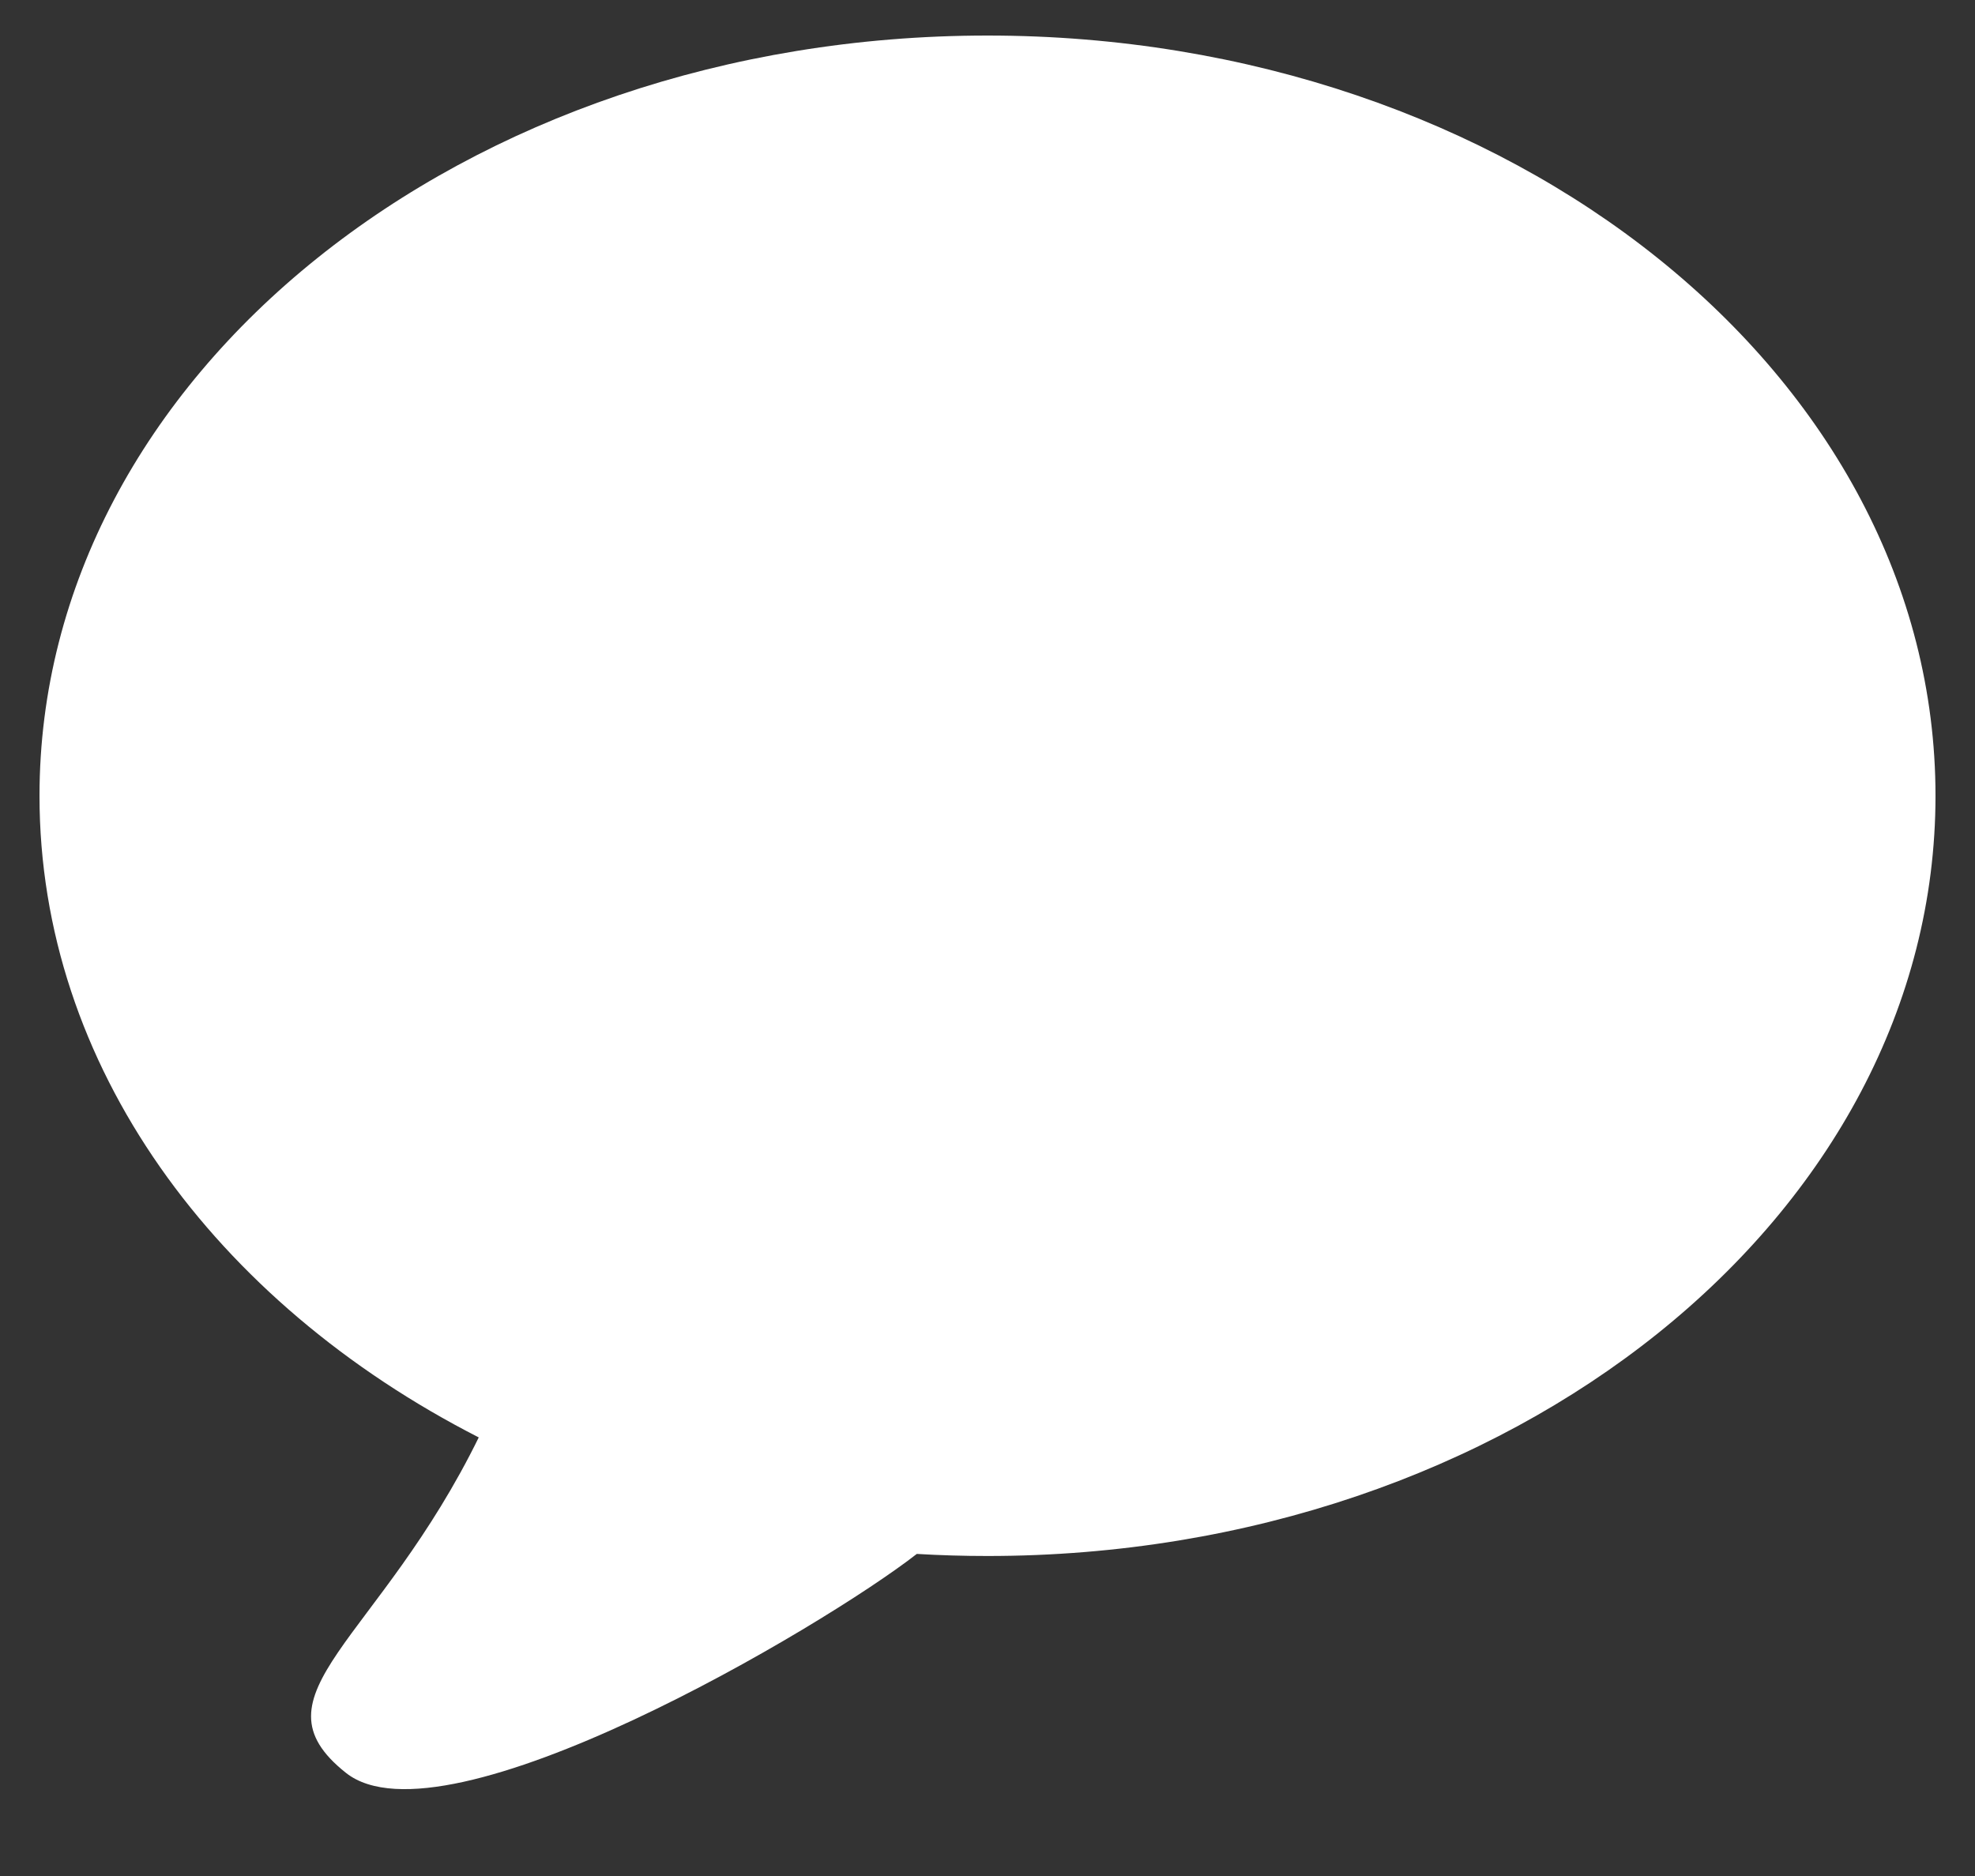 <svg width="20" height="19" viewBox="0 0 20 19" fill="none" xmlns="http://www.w3.org/2000/svg">
<rect x="0" y="0" width="20" height="19" fill="#333333" stroke="none"/>
<path fill-rule="evenodd" clip-rule="evenodd" d="M10 0.36C15.302 0.36 19.6 3.807 19.6 8.06C19.6 12.312 15.302 15.759 10 15.759C9.759 15.759 9.52 15.752 9.284 15.738C8.338 16.476 4.501 18.745 3.504 17.956C2.504 17.164 3.836 16.63 4.855 14.544L4.848 14.558C2.174 13.191 0.4 10.792 0.4 8.06C0.4 3.807 4.698 0.36 10 0.36Z" fill="white"/>
</svg>
